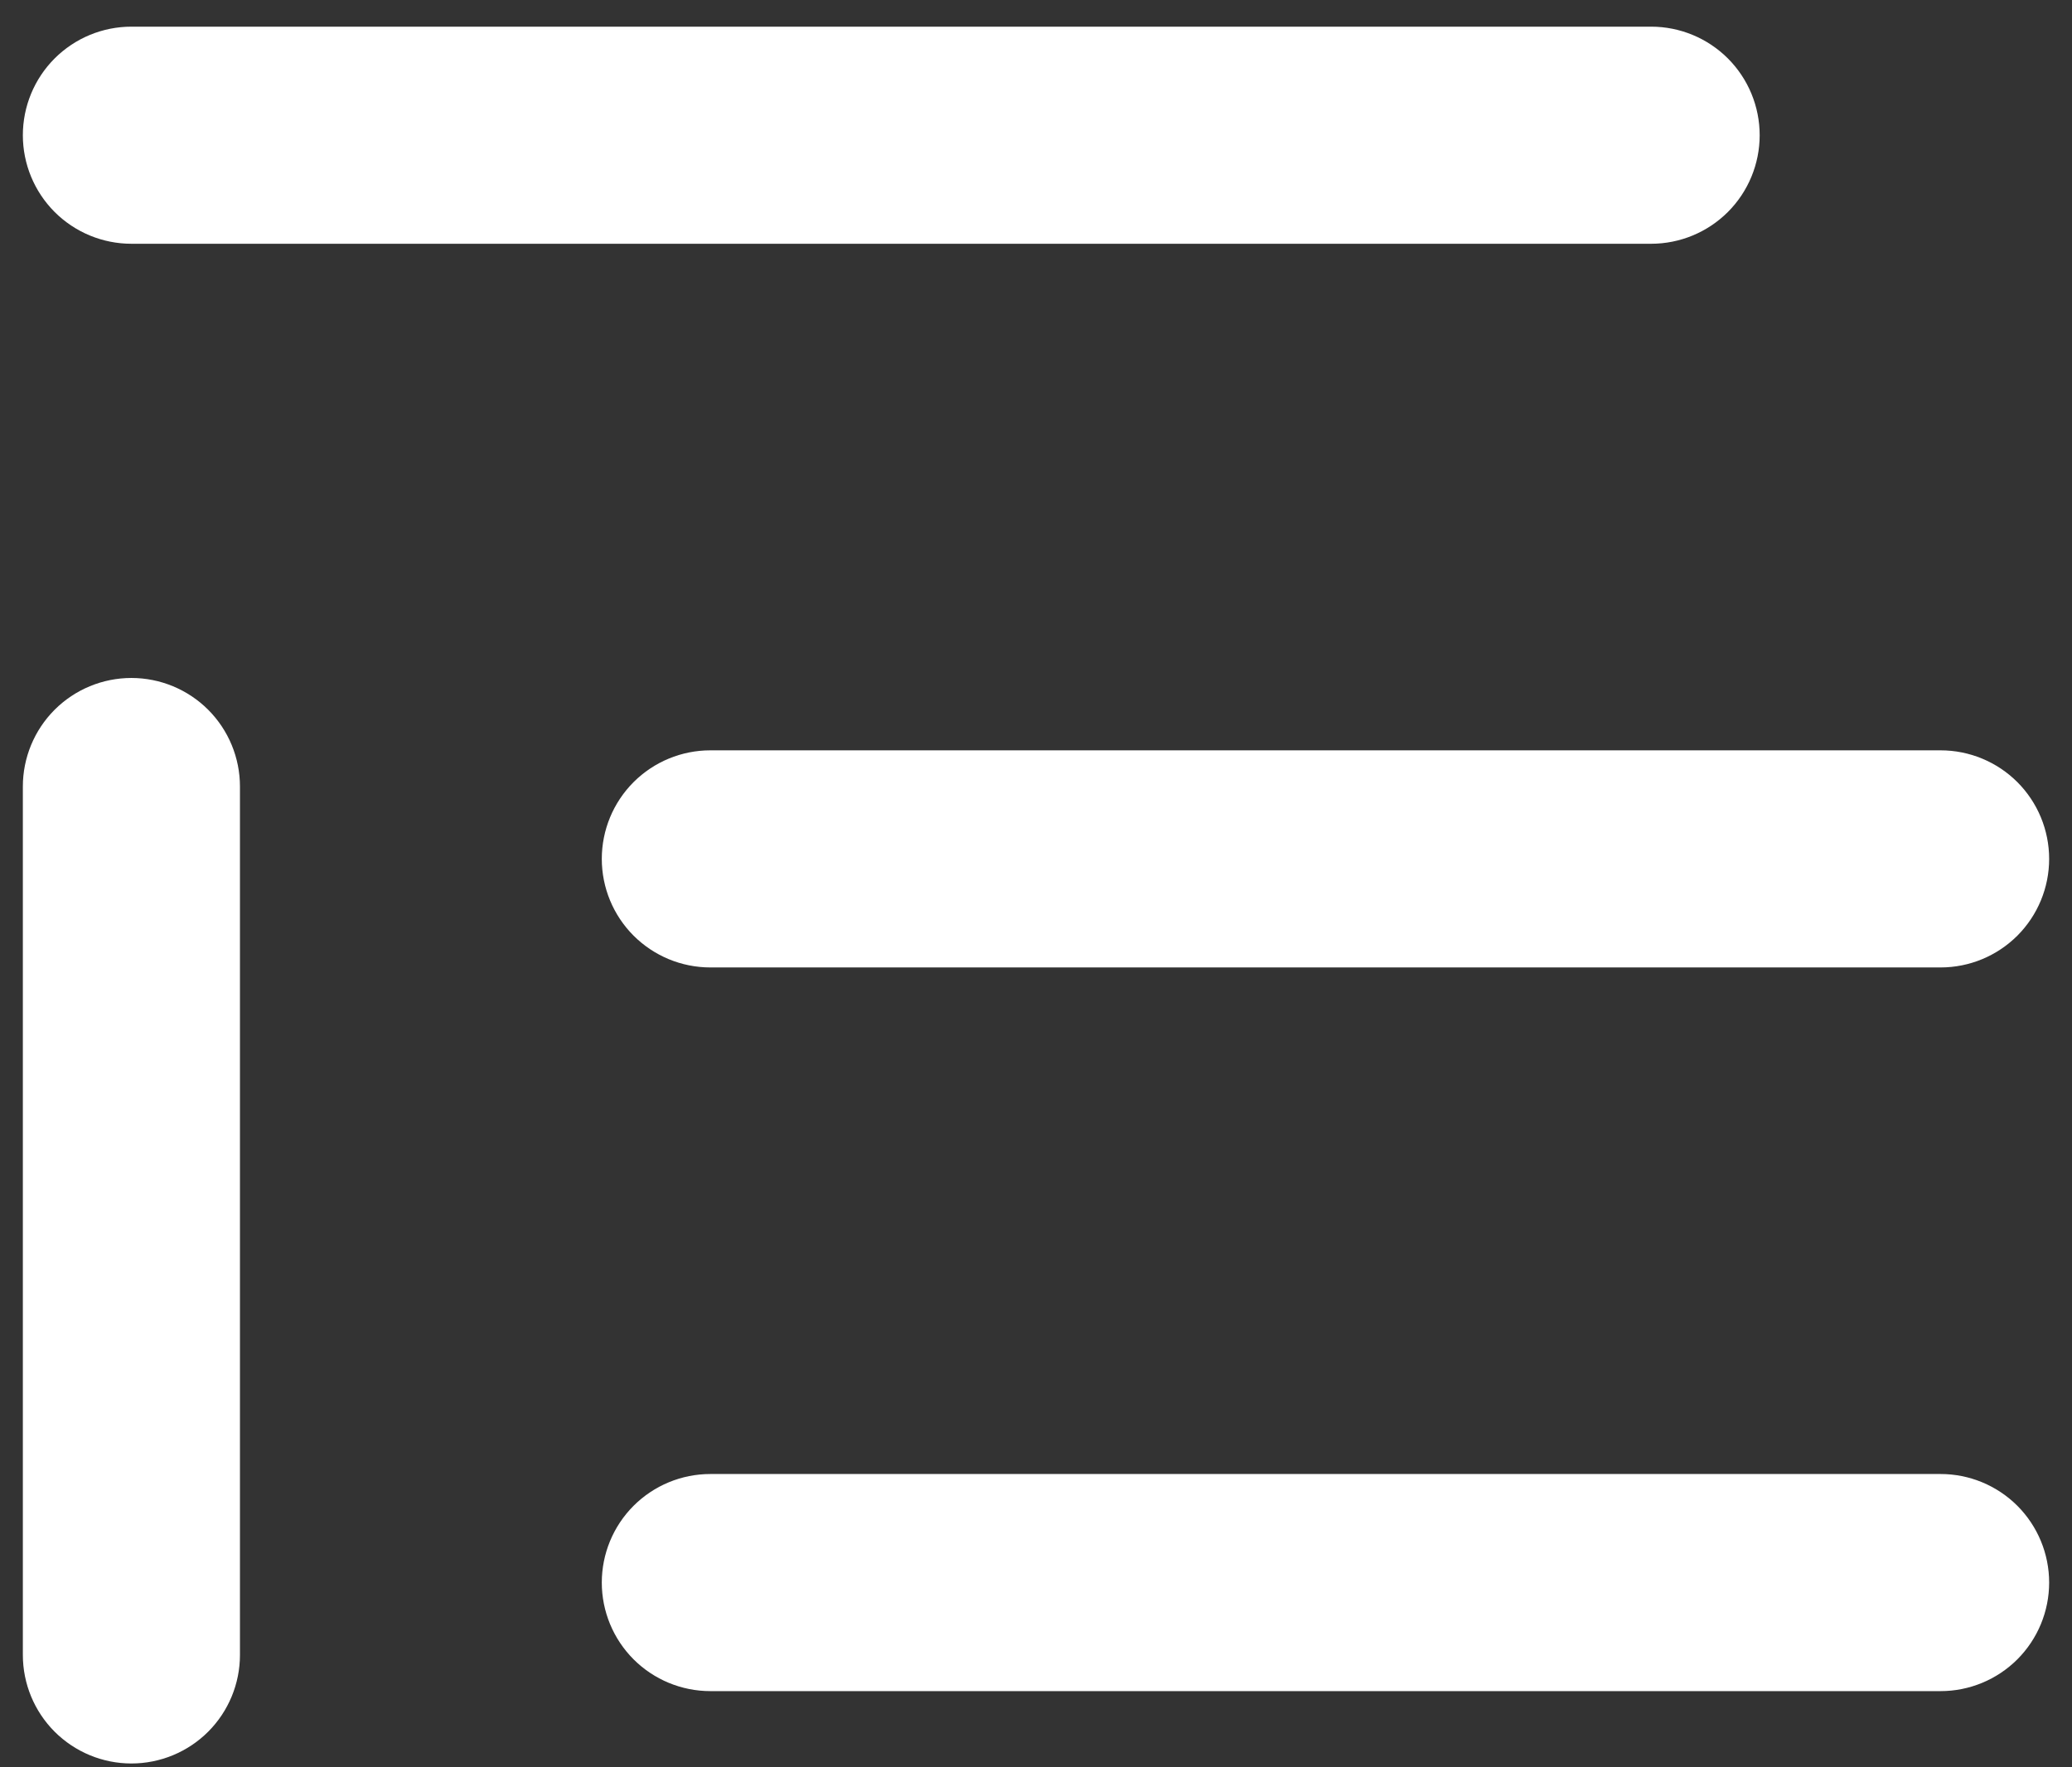 <svg width="68" height="58" viewBox="0 0 68 58" fill="none" xmlns="http://www.w3.org/2000/svg">
<rect x="0" y="0" width="68" height="58" fill="#333333" stroke="none"/>
<path fill-rule="evenodd" clip-rule="evenodd" d="M4.312 0.875C3.368 0.875 2.462 1.25 1.793 1.918C1.125 2.587 0.75 3.493 0.75 4.438C0.75 5.382 1.125 6.288 1.793 6.957C2.462 7.625 3.368 8 4.312 8H54.188C55.132 8 56.038 7.625 56.707 6.957C57.375 6.288 57.75 5.382 57.75 4.438C57.75 3.493 57.375 2.587 56.707 1.918C56.038 1.25 55.132 0.875 54.188 0.875H4.312ZM23.312 24.625C22.368 24.625 21.462 25 20.793 25.668C20.125 26.337 19.75 27.243 19.75 28.188C19.75 29.132 20.125 30.038 20.793 30.707C21.462 31.375 22.368 31.75 23.312 31.75H63.688C64.632 31.75 65.538 31.375 66.207 30.707C66.875 30.038 67.25 29.132 67.25 28.188C67.25 27.243 66.875 26.337 66.207 25.668C65.538 25 64.632 24.625 63.688 24.625H23.312ZM23.312 48.375C22.368 48.375 21.462 48.75 20.793 49.418C20.125 50.087 19.75 50.993 19.75 51.938C19.75 52.882 20.125 53.788 20.793 54.457C21.462 55.125 22.368 55.5 23.312 55.5H63.688C64.632 55.5 65.538 55.125 66.207 54.457C66.875 53.788 67.25 52.882 67.25 51.938C67.25 50.993 66.875 50.087 66.207 49.418C65.538 48.75 64.632 48.375 63.688 48.375H23.312ZM7.875 25.812C7.875 24.868 7.5 23.962 6.832 23.293C6.163 22.625 5.257 22.25 4.312 22.25C3.368 22.25 2.462 22.625 1.793 23.293C1.125 23.962 0.75 24.868 0.75 25.812V54.312C0.75 55.257 1.125 56.163 1.793 56.832C2.462 57.5 3.368 57.875 4.312 57.875C5.257 57.875 6.163 57.5 6.832 56.832C7.5 56.163 7.875 55.257 7.875 54.312V25.812Z" fill="white"/>
</svg>
